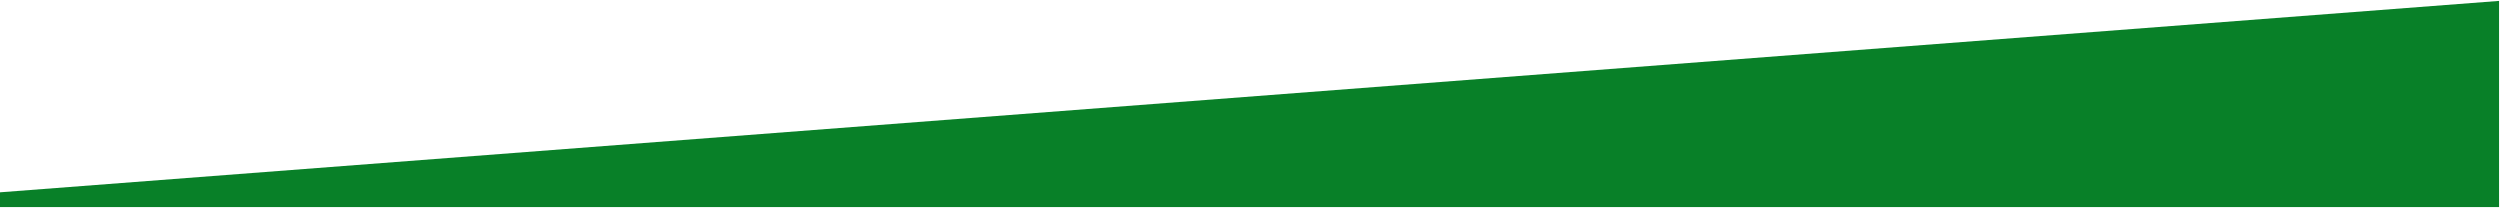 
<svg viewBox="0 0 1491 124" version="1.1" xmlns="http://www.w3.org/2000/svg" xmlns:xlink="http://www.w3.org/1999/xlink">

    <g id="Page-1" stroke="none" stroke-width="1" fill="none" fill-rule="evenodd">
        <g id="Artboard" fill="#088028" stroke="none">
            <path d="M1490.438,0.54 L1490.438,123.5 L-8.63,123.5 L-15.596,115.887 L1490.438,0.54 Z" id="Rectangle"></path>
        </g>
    </g>
</svg>